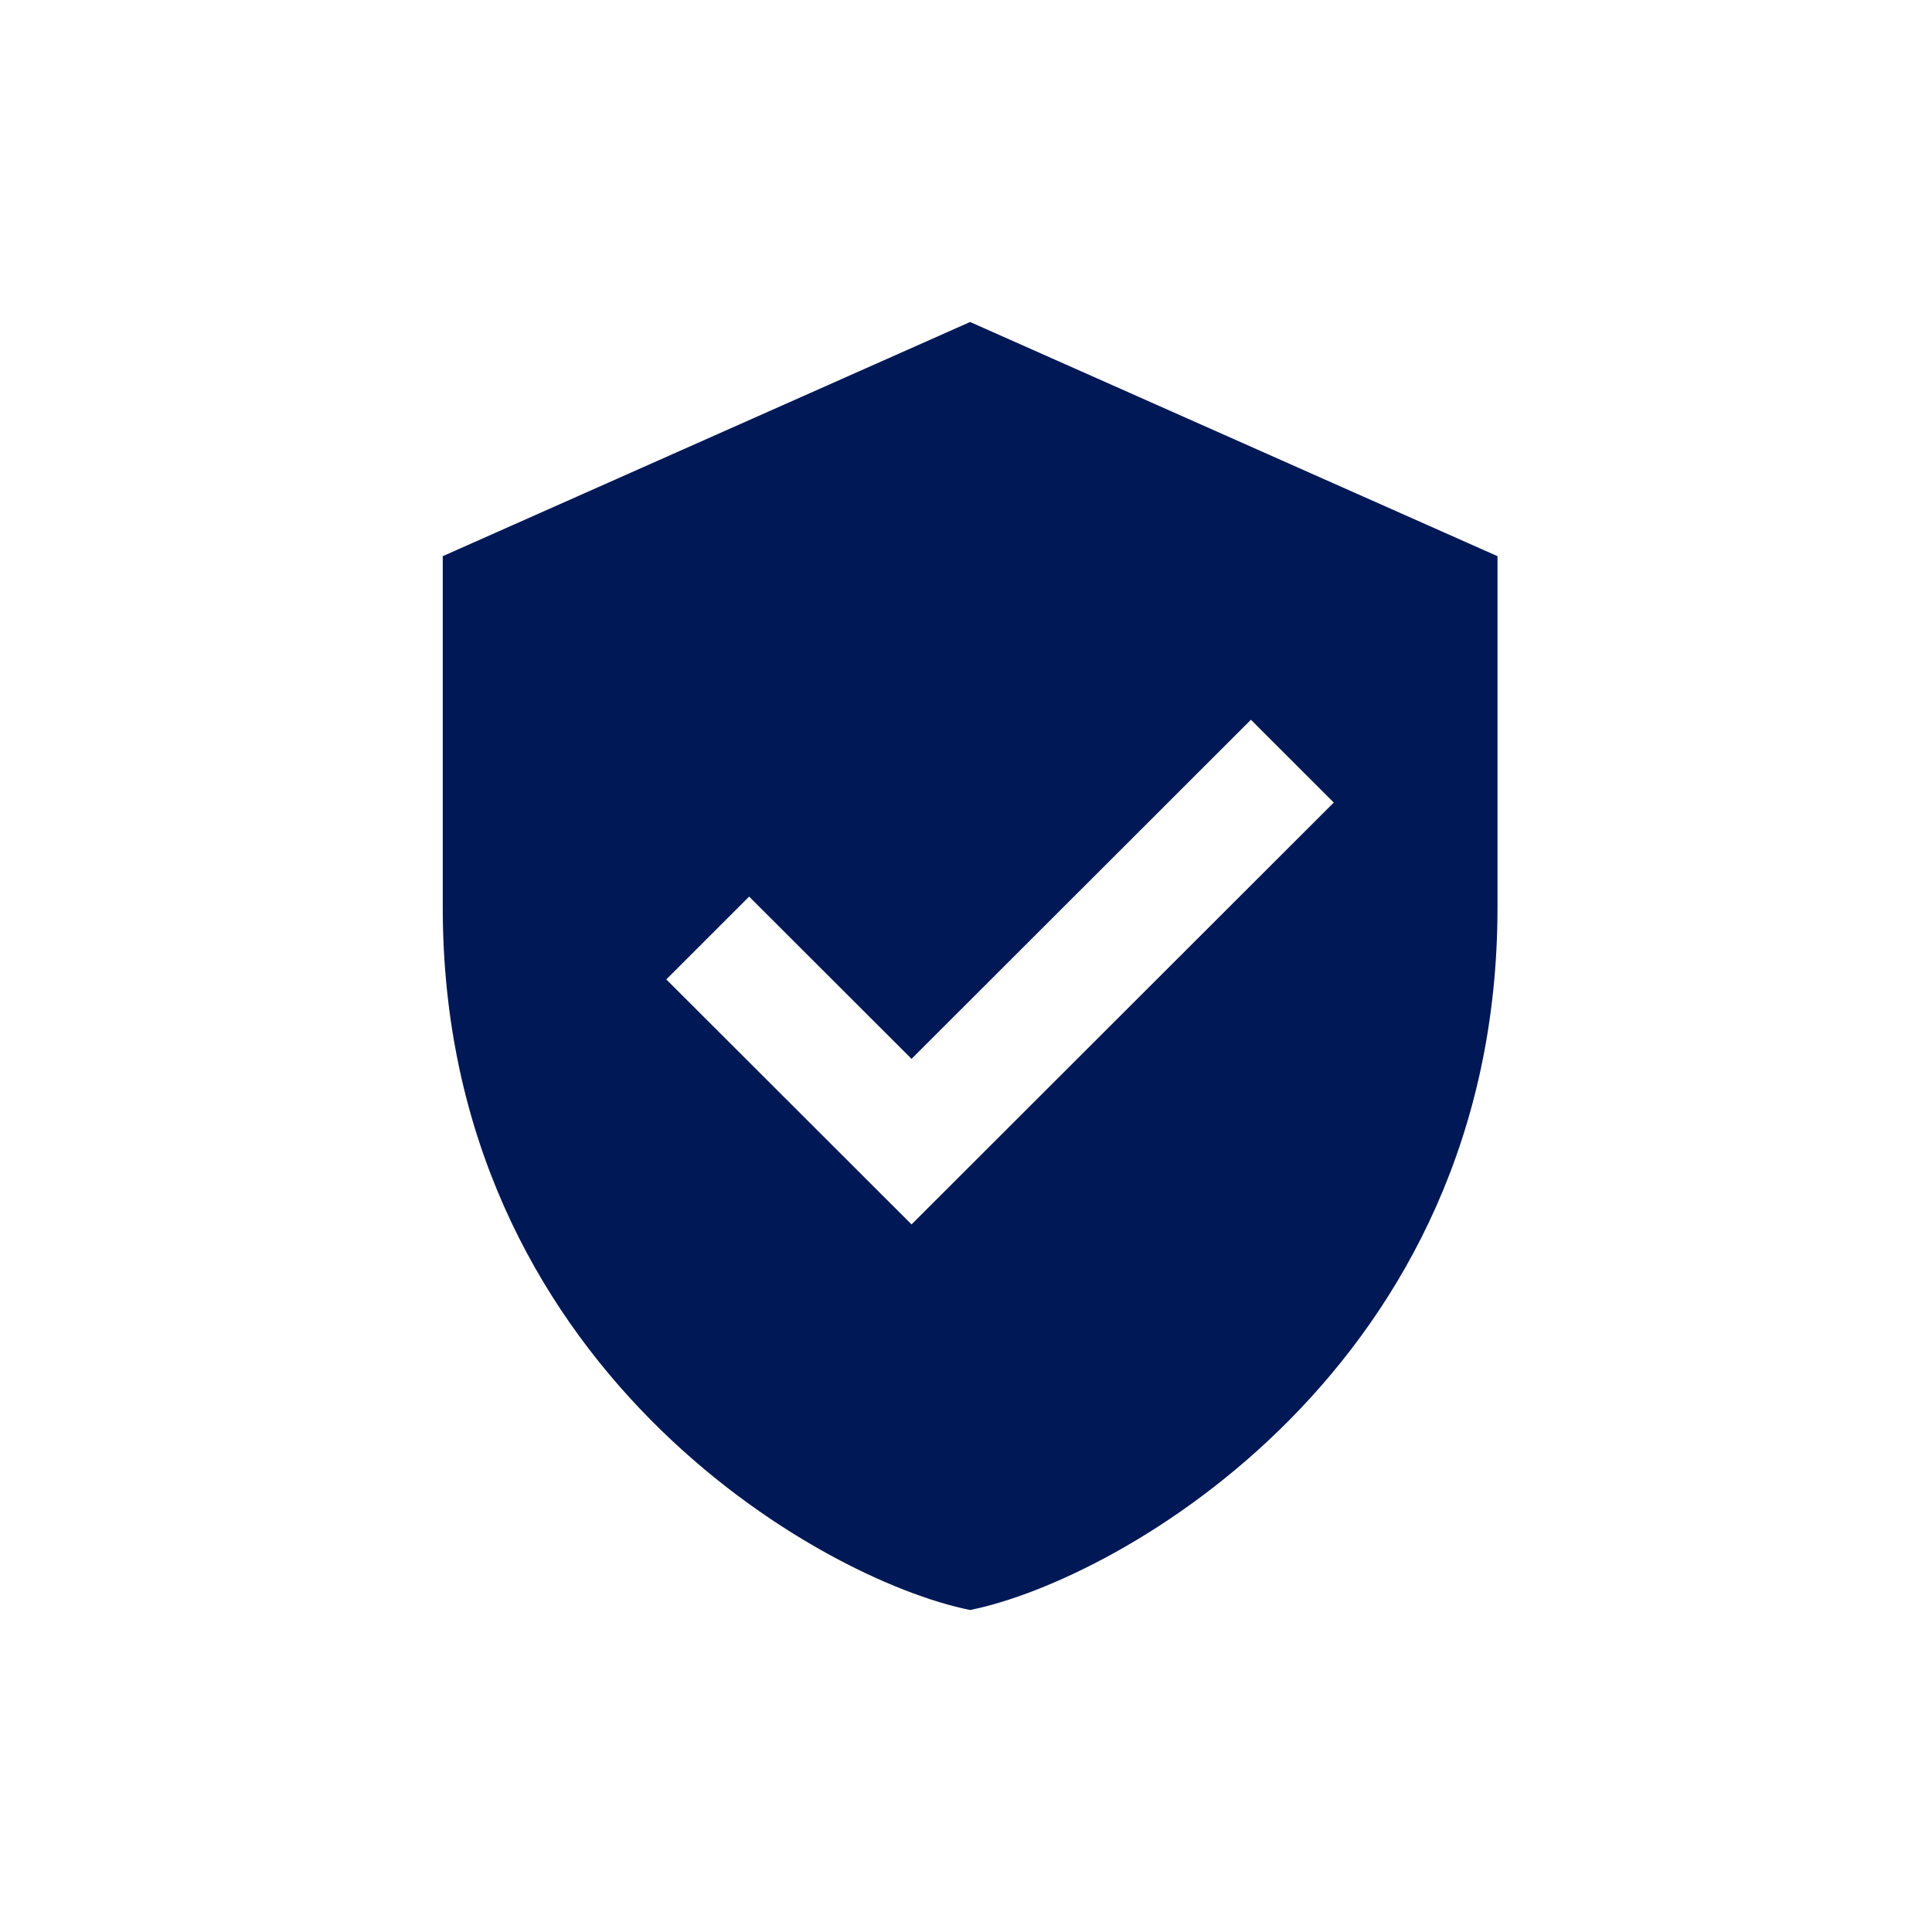 <svg width="48" height="48" viewBox="0 0 48 48" fill="none" xmlns="http://www.w3.org/2000/svg">
<path d="M24.102 8L11 13.818C11 13.818 11 19.636 11 22.546C11 33.934 20.374 39.252 24.102 40C27.831 39.252 37.205 33.934 37.205 22.546C37.205 19.636 37.205 13.818 37.205 13.818L24.102 8ZM22.647 30.42L16.554 24.333L18.612 22.276L22.647 26.307L31.079 17.882L33.137 19.939L22.647 30.42Z" fill="#001855"/>
</svg>
